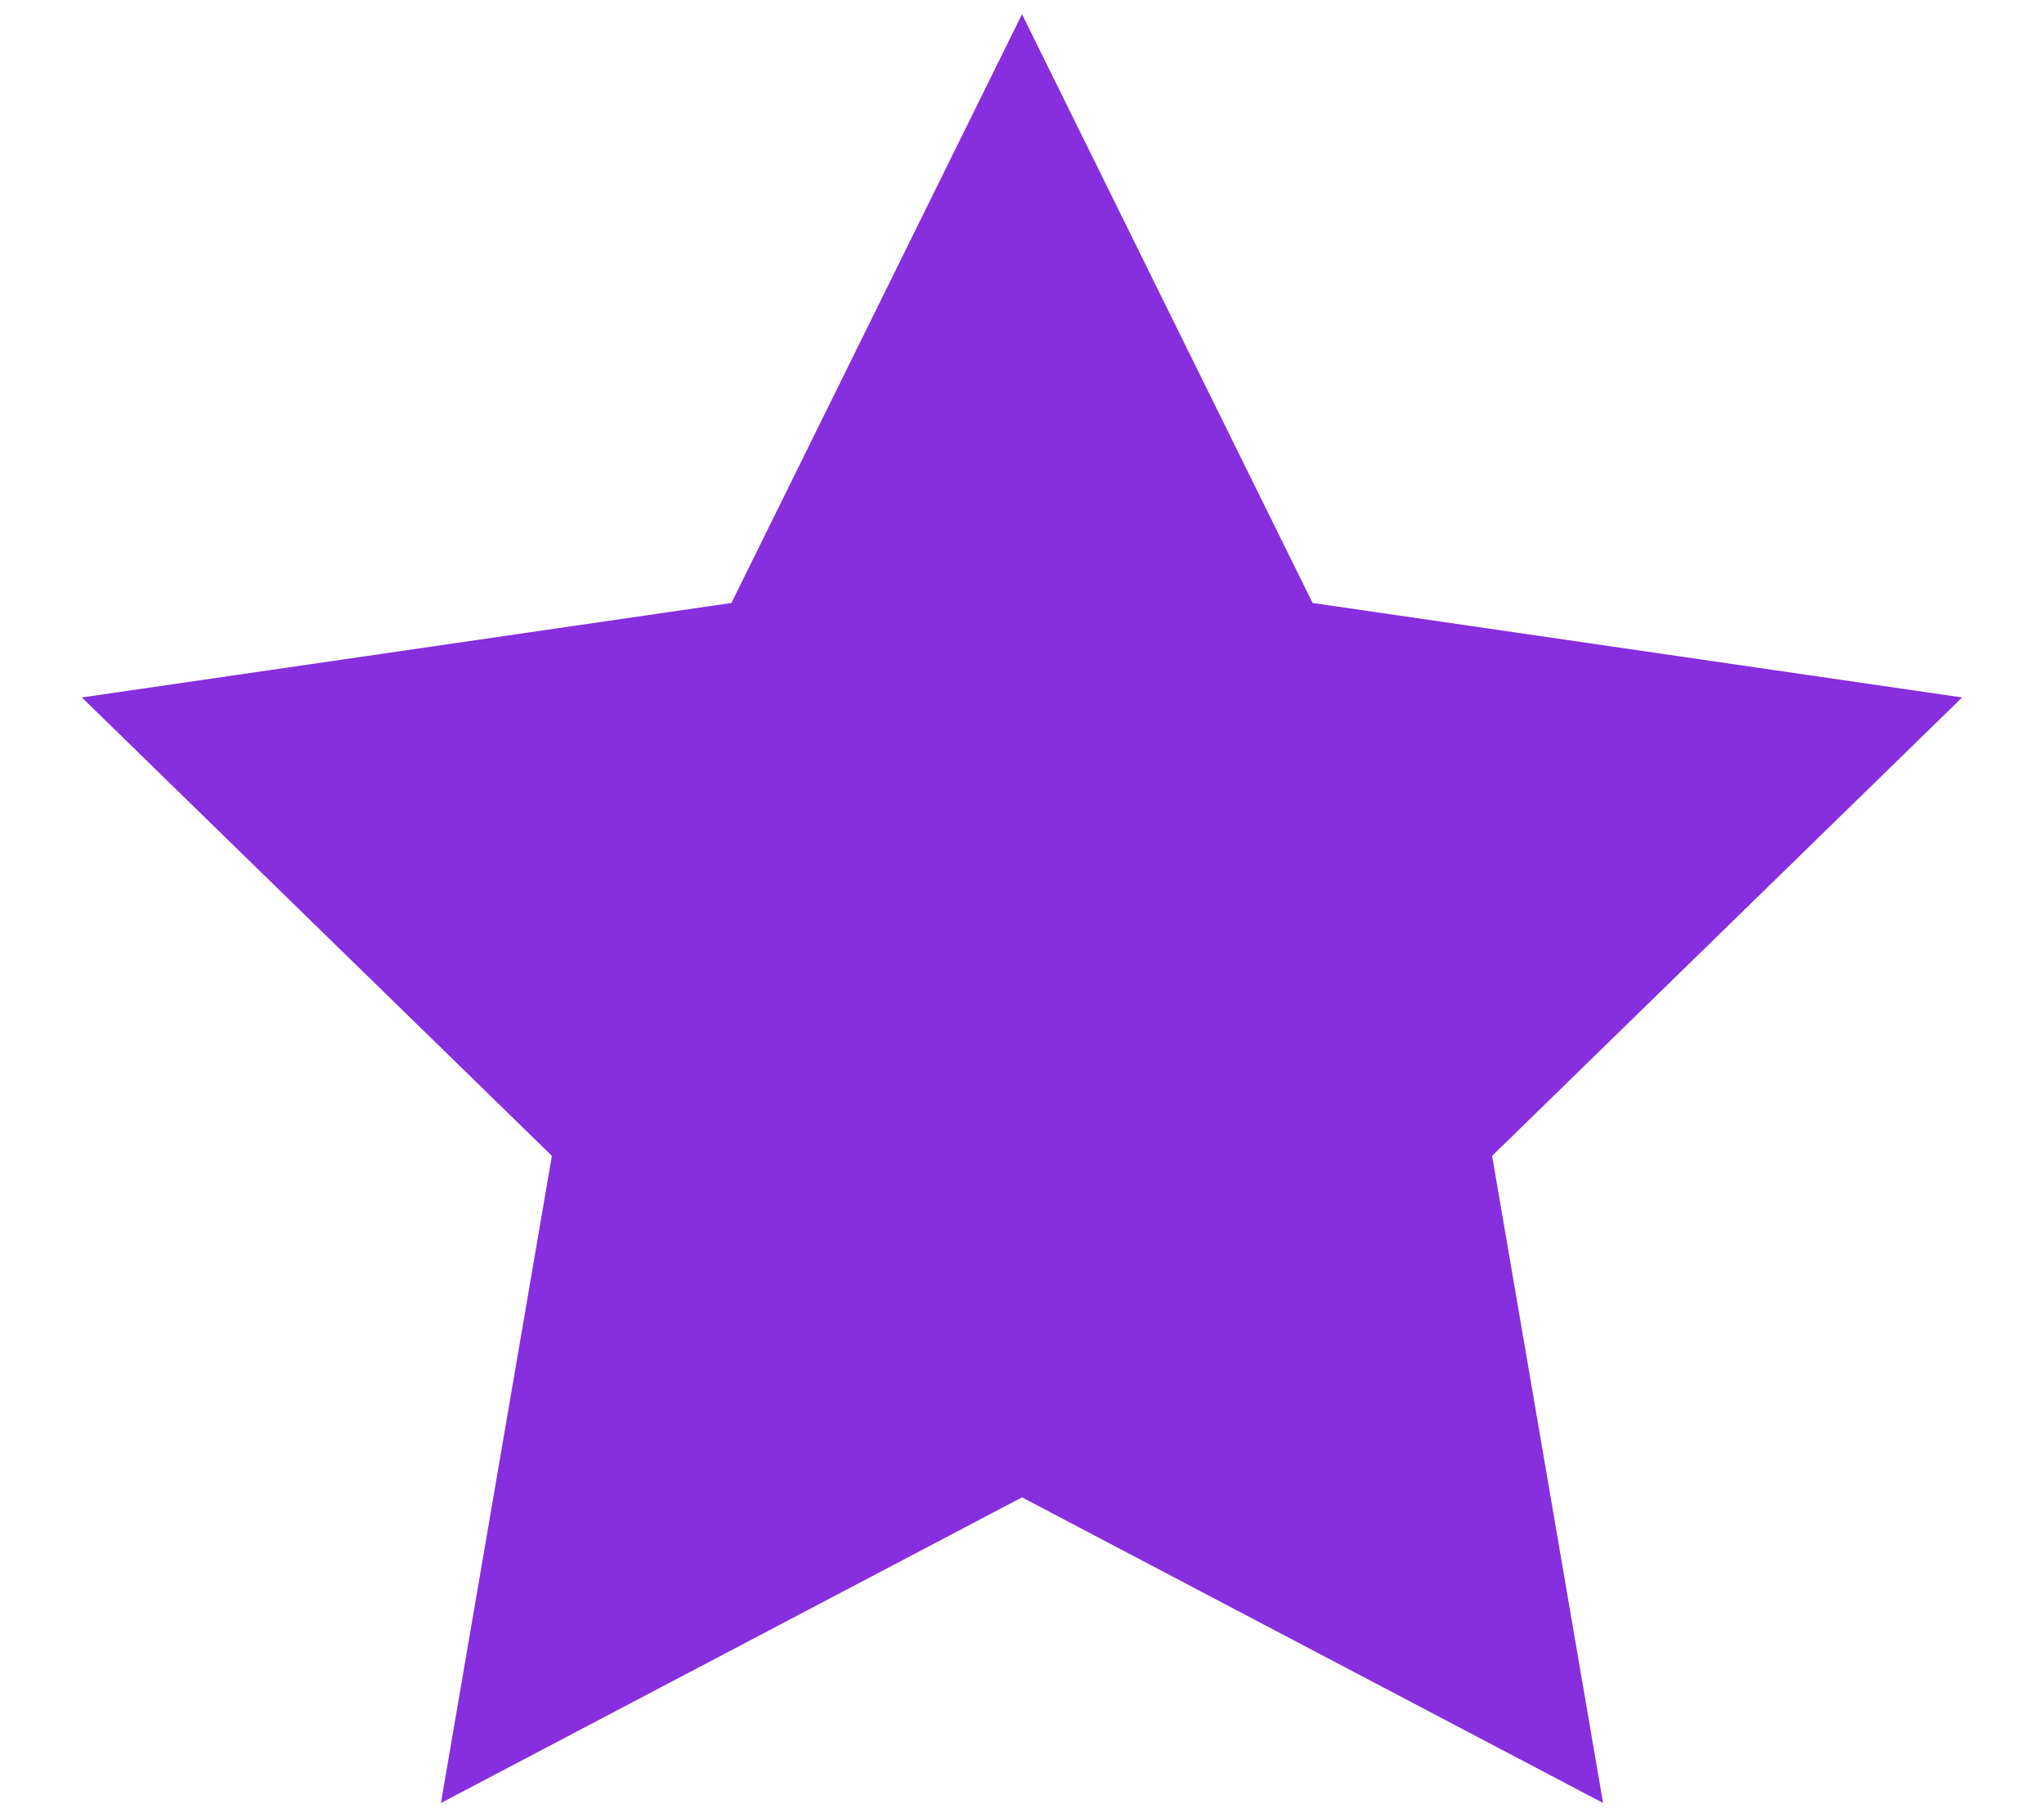 <svg width="18" height="16" viewBox="0 0 18 16" fill="none" xmlns="http://www.w3.org/2000/svg">
<path d="M9 0.125L6.441 5.309L0.721 6.141L4.86 10.177L3.883 15.875L9 13.184L14.117 15.875L13.14 10.177L17.279 6.141L11.559 5.309L9 0.125Z" fill="#872EDF"/>
</svg>
